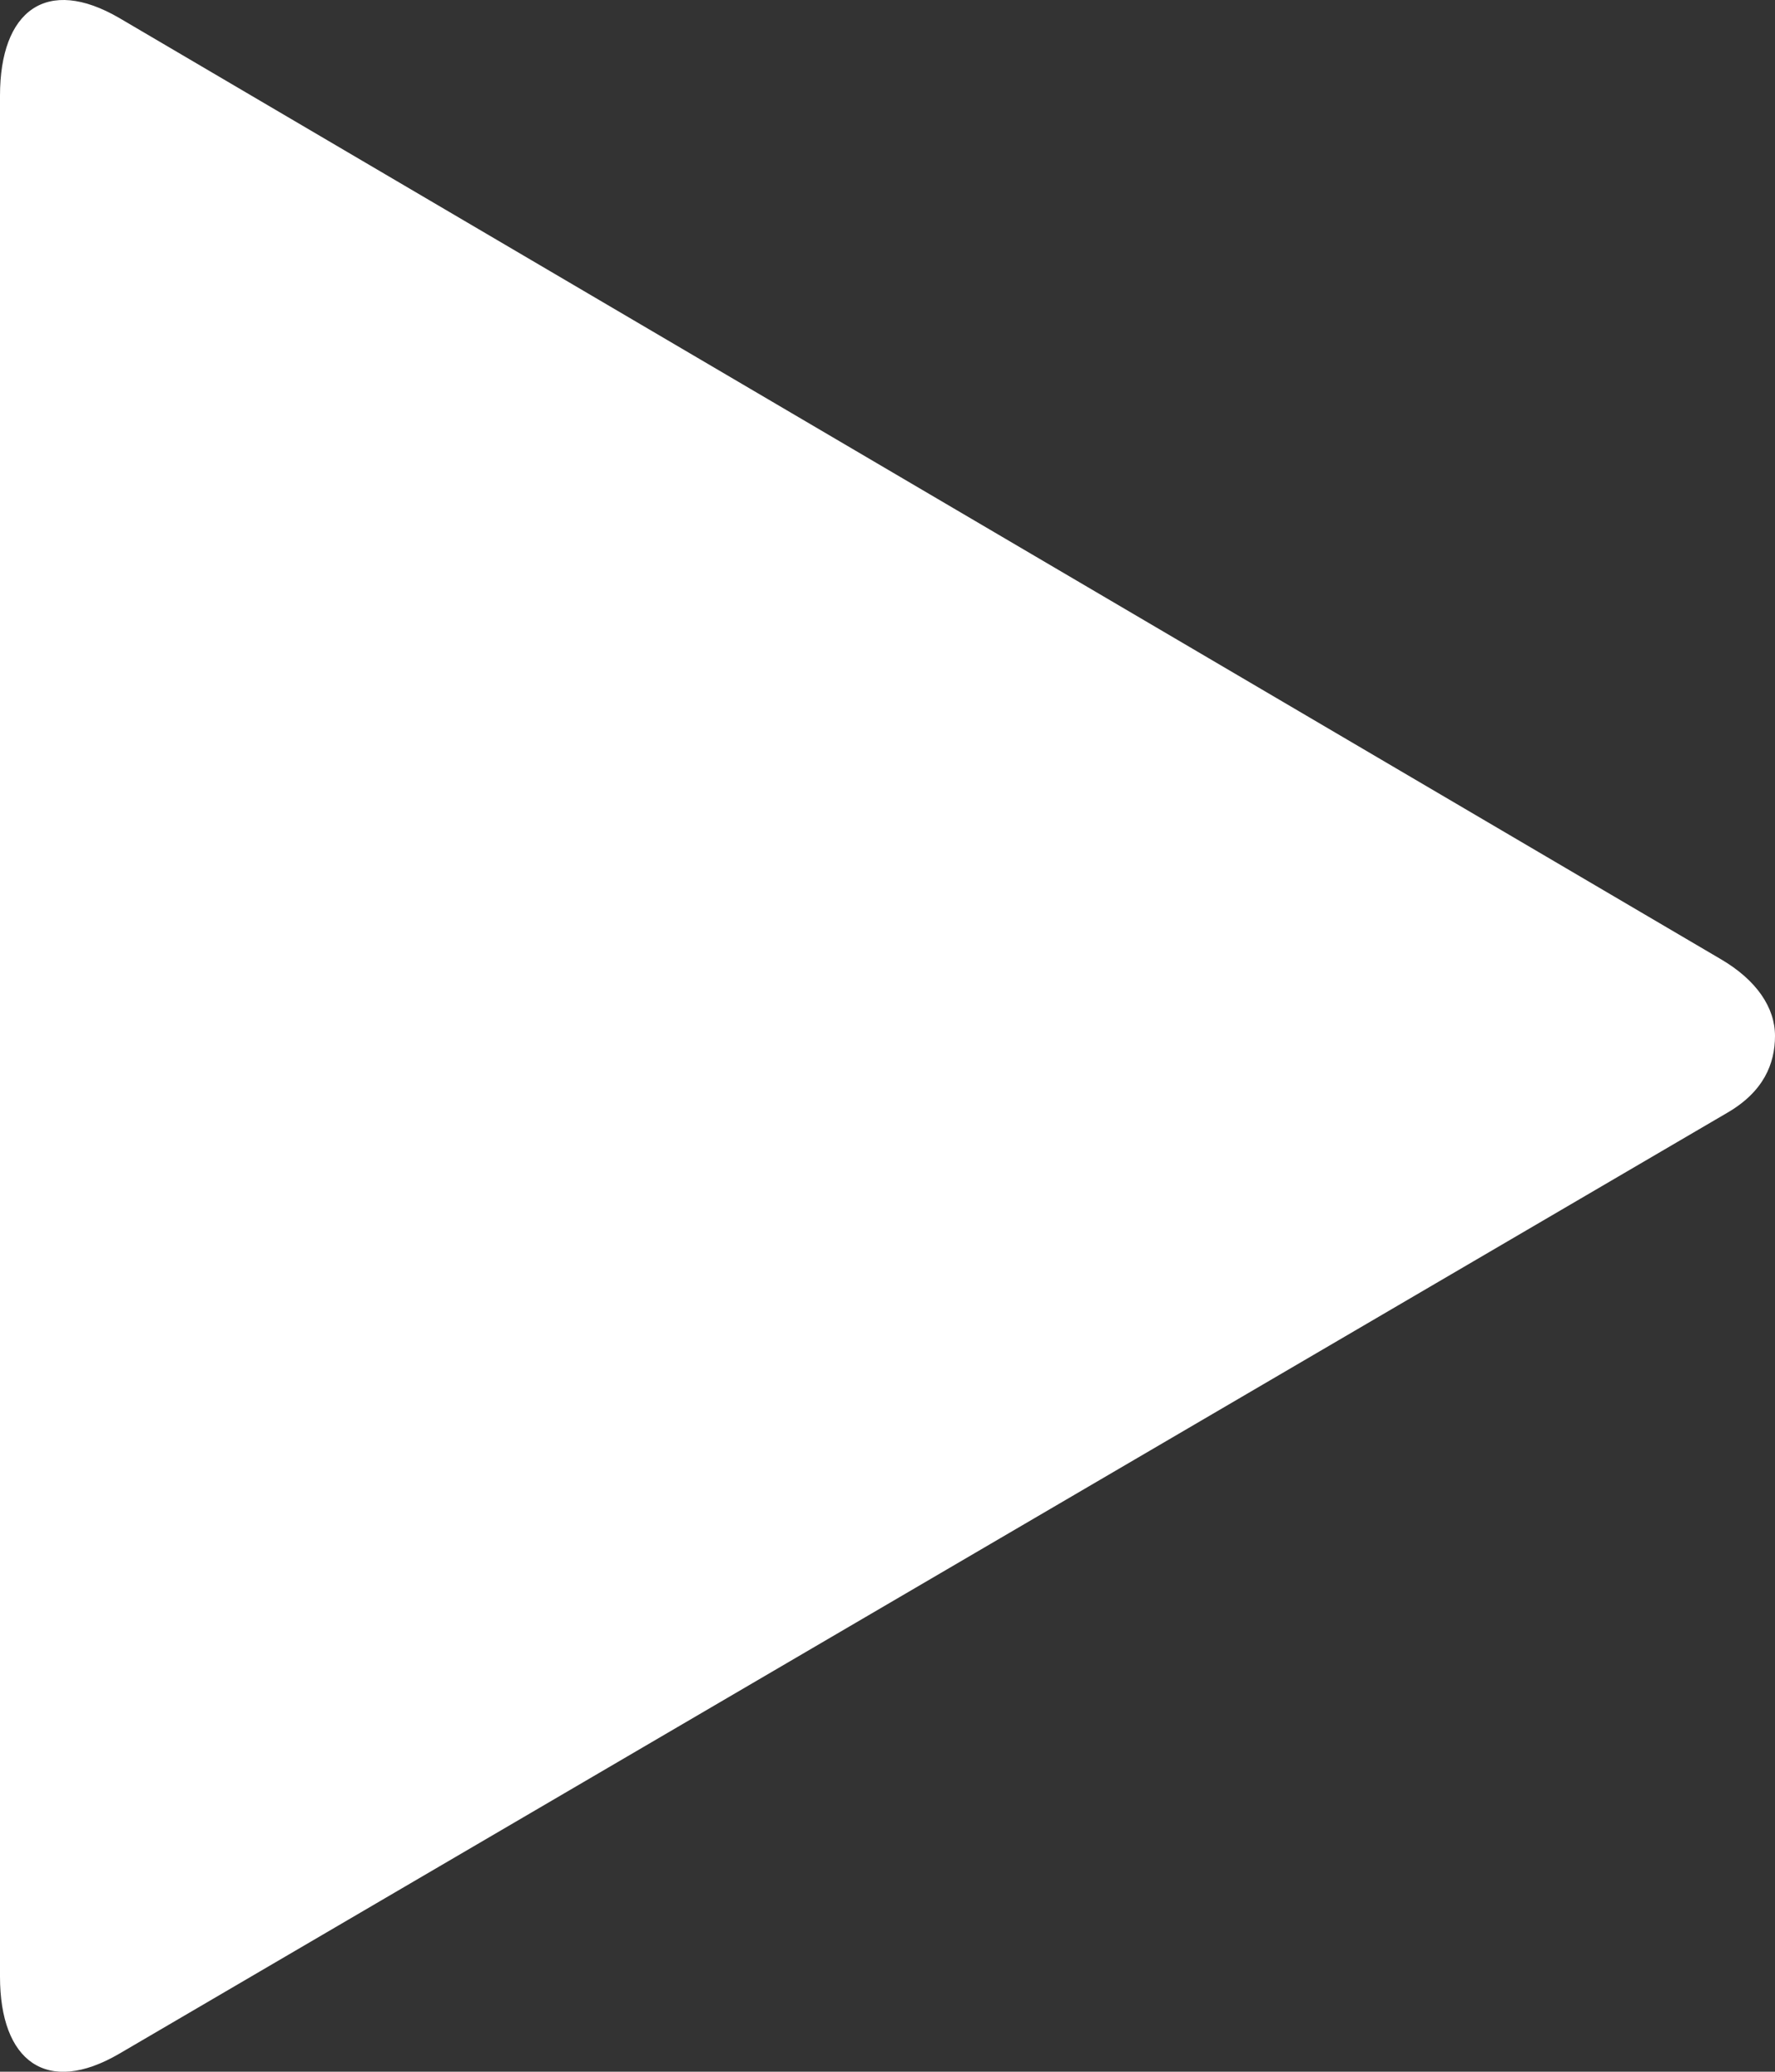 <svg version="1.2" baseProfile="tiny" viewBox="0 0 15.429 18.000" xmlns:xlink="http://www.w3.org/1999/xlink" xmlns="http://www.w3.org/2000/svg">
<rect x="0" y="0" width="15.429" height="18.000" fill="#333333" stroke="none"/>
<path style="fill:#ffffff;" d="M15.429,9c0-0.244-0.158-0.484-0.474-0.668L1.038,0.157C0.405-0.212,0,0.092,0,0.831v16.343   c0,0.735,0.405,1.039,1.038,0.669l13.975-8.174C15.329,9.486,15.429,9.244,15.429,9L15.429,9z"/>
</svg>
